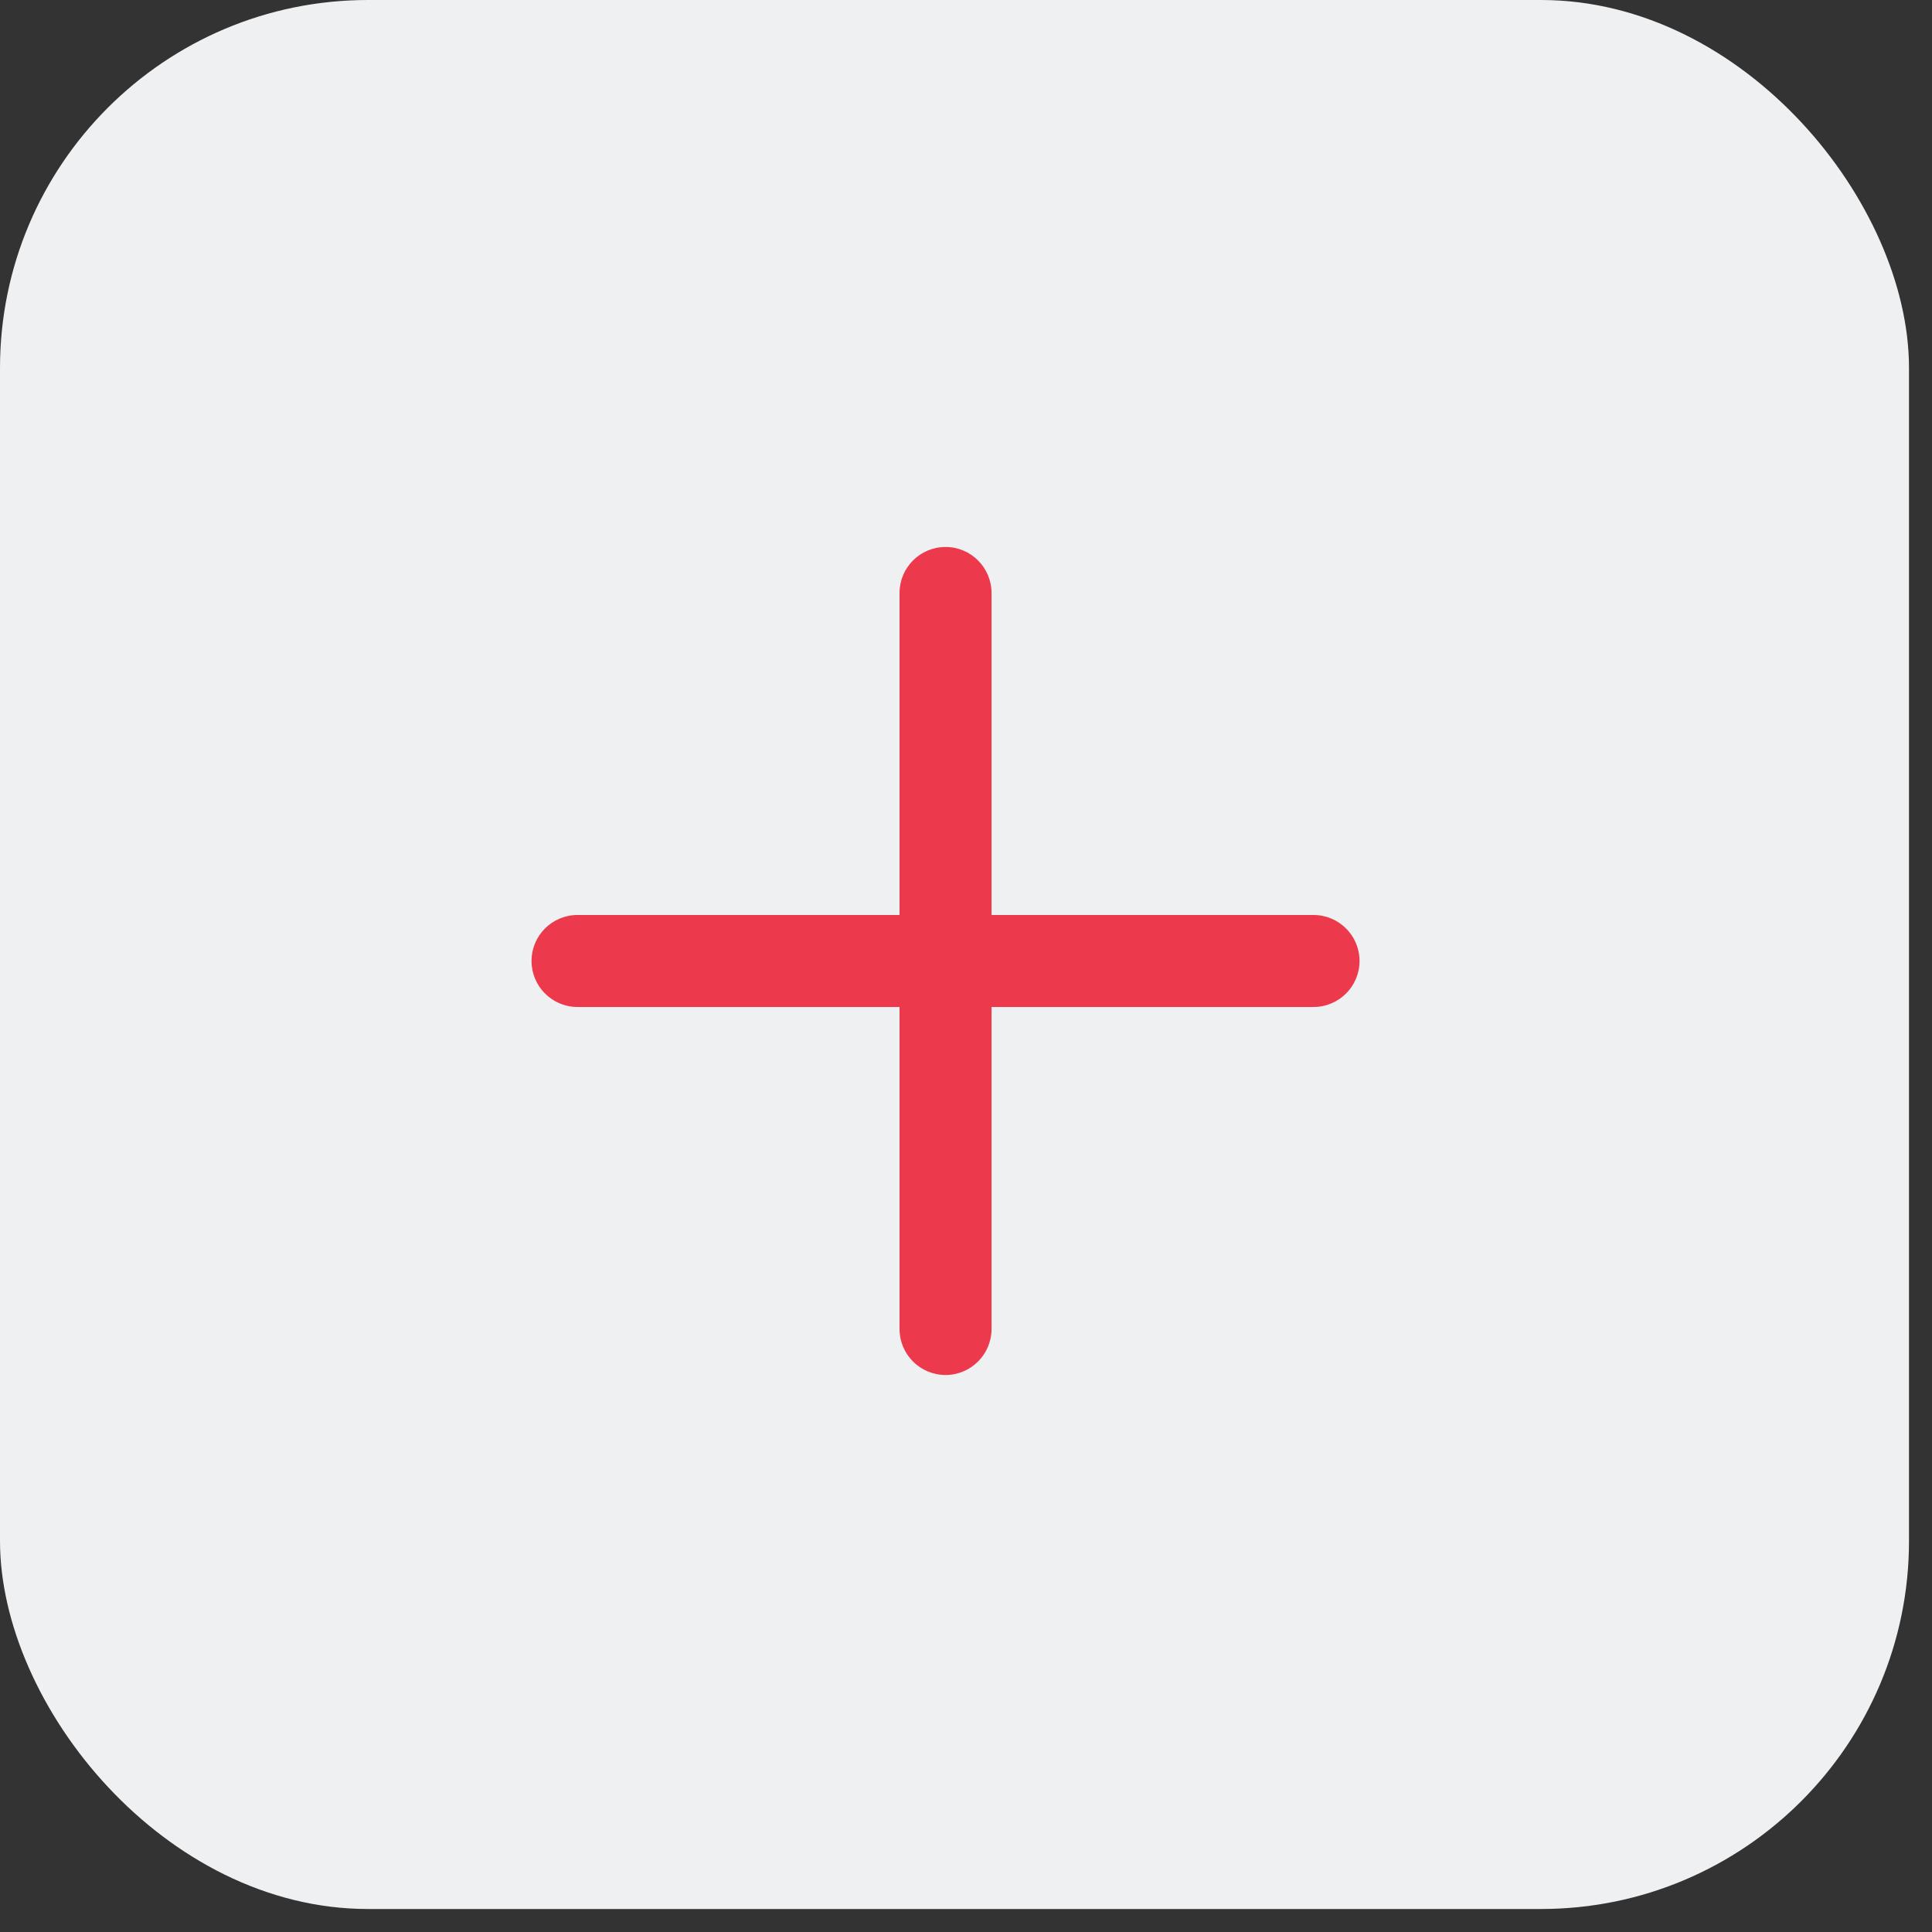 <svg width="42" height="42" viewBox="0 0 42 42" fill="none" xmlns="http://www.w3.org/2000/svg">
<rect x="0" y="0" width="42" height="42" fill="#333333" stroke="none"/>
<g id="Group 37117">
<rect id="Rectangle 4266" width="41.5" height="41.5" rx="8" fill="#EEF0F2"/>
<g id="Group 36811">
<path id="Vector" d="M19.555 12.891C19.555 12.339 20.002 11.891 20.555 11.891C21.107 11.891 21.555 12.339 21.555 12.891V28.891C21.555 29.443 21.107 29.891 20.555 29.891C20.002 29.891 19.555 29.443 19.555 28.891V12.891Z" fill="#EC3A4C"/>
<path id="Vector_2" d="M11.555 20.891C11.555 20.339 12.002 19.891 12.555 19.891H28.555C29.107 19.891 29.555 20.339 29.555 20.891C29.555 21.443 29.107 21.891 28.555 21.891H12.555C12.002 21.891 11.555 21.443 11.555 20.891Z" fill="#EC3A4C"/>
</g>
</g>
</svg>
